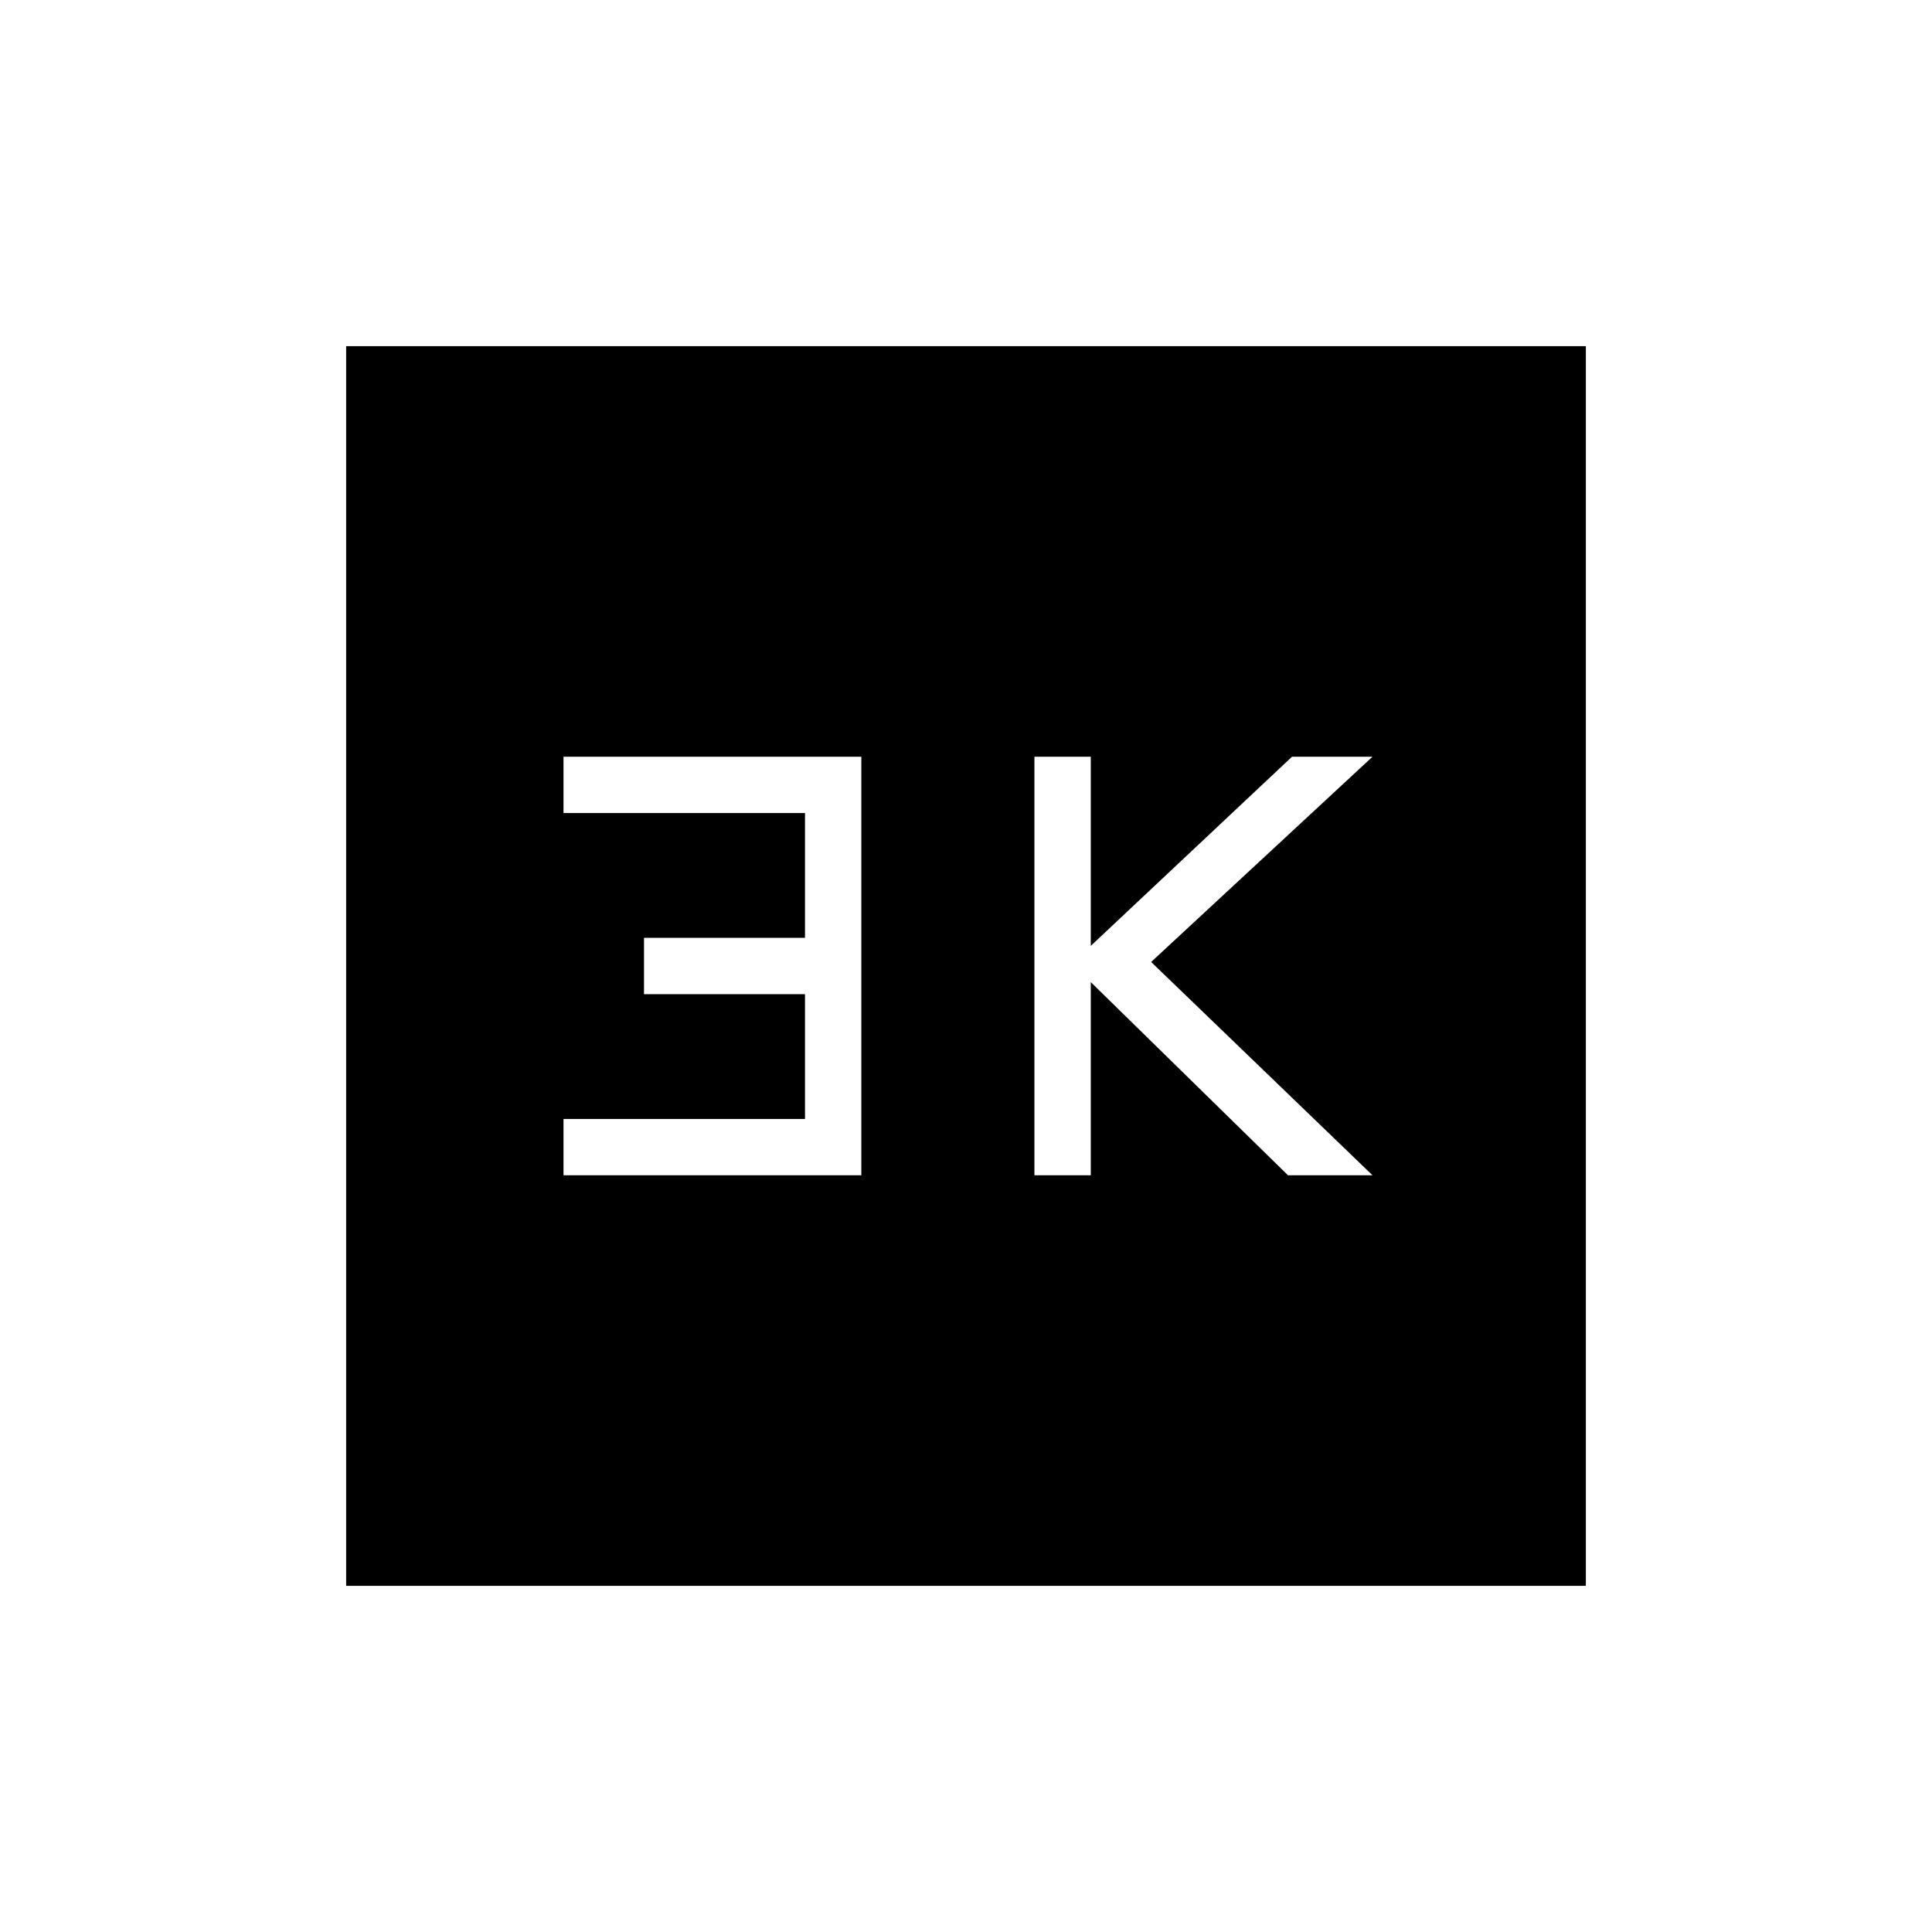 <svg xmlns="http://www.w3.org/2000/svg" height="24" width="24"><path d="M12.85 14.6H13.55V12.2L16 14.6H17.05L14.3 11.95L17.05 9.4H16.05L13.55 11.75V9.4H12.85ZM7 14.6H10.7V9.4H7V10.1H10V11.65H8V12.35H10V13.9H7ZM4.3 19.7V4.3H19.7V19.7Z"/></svg>
